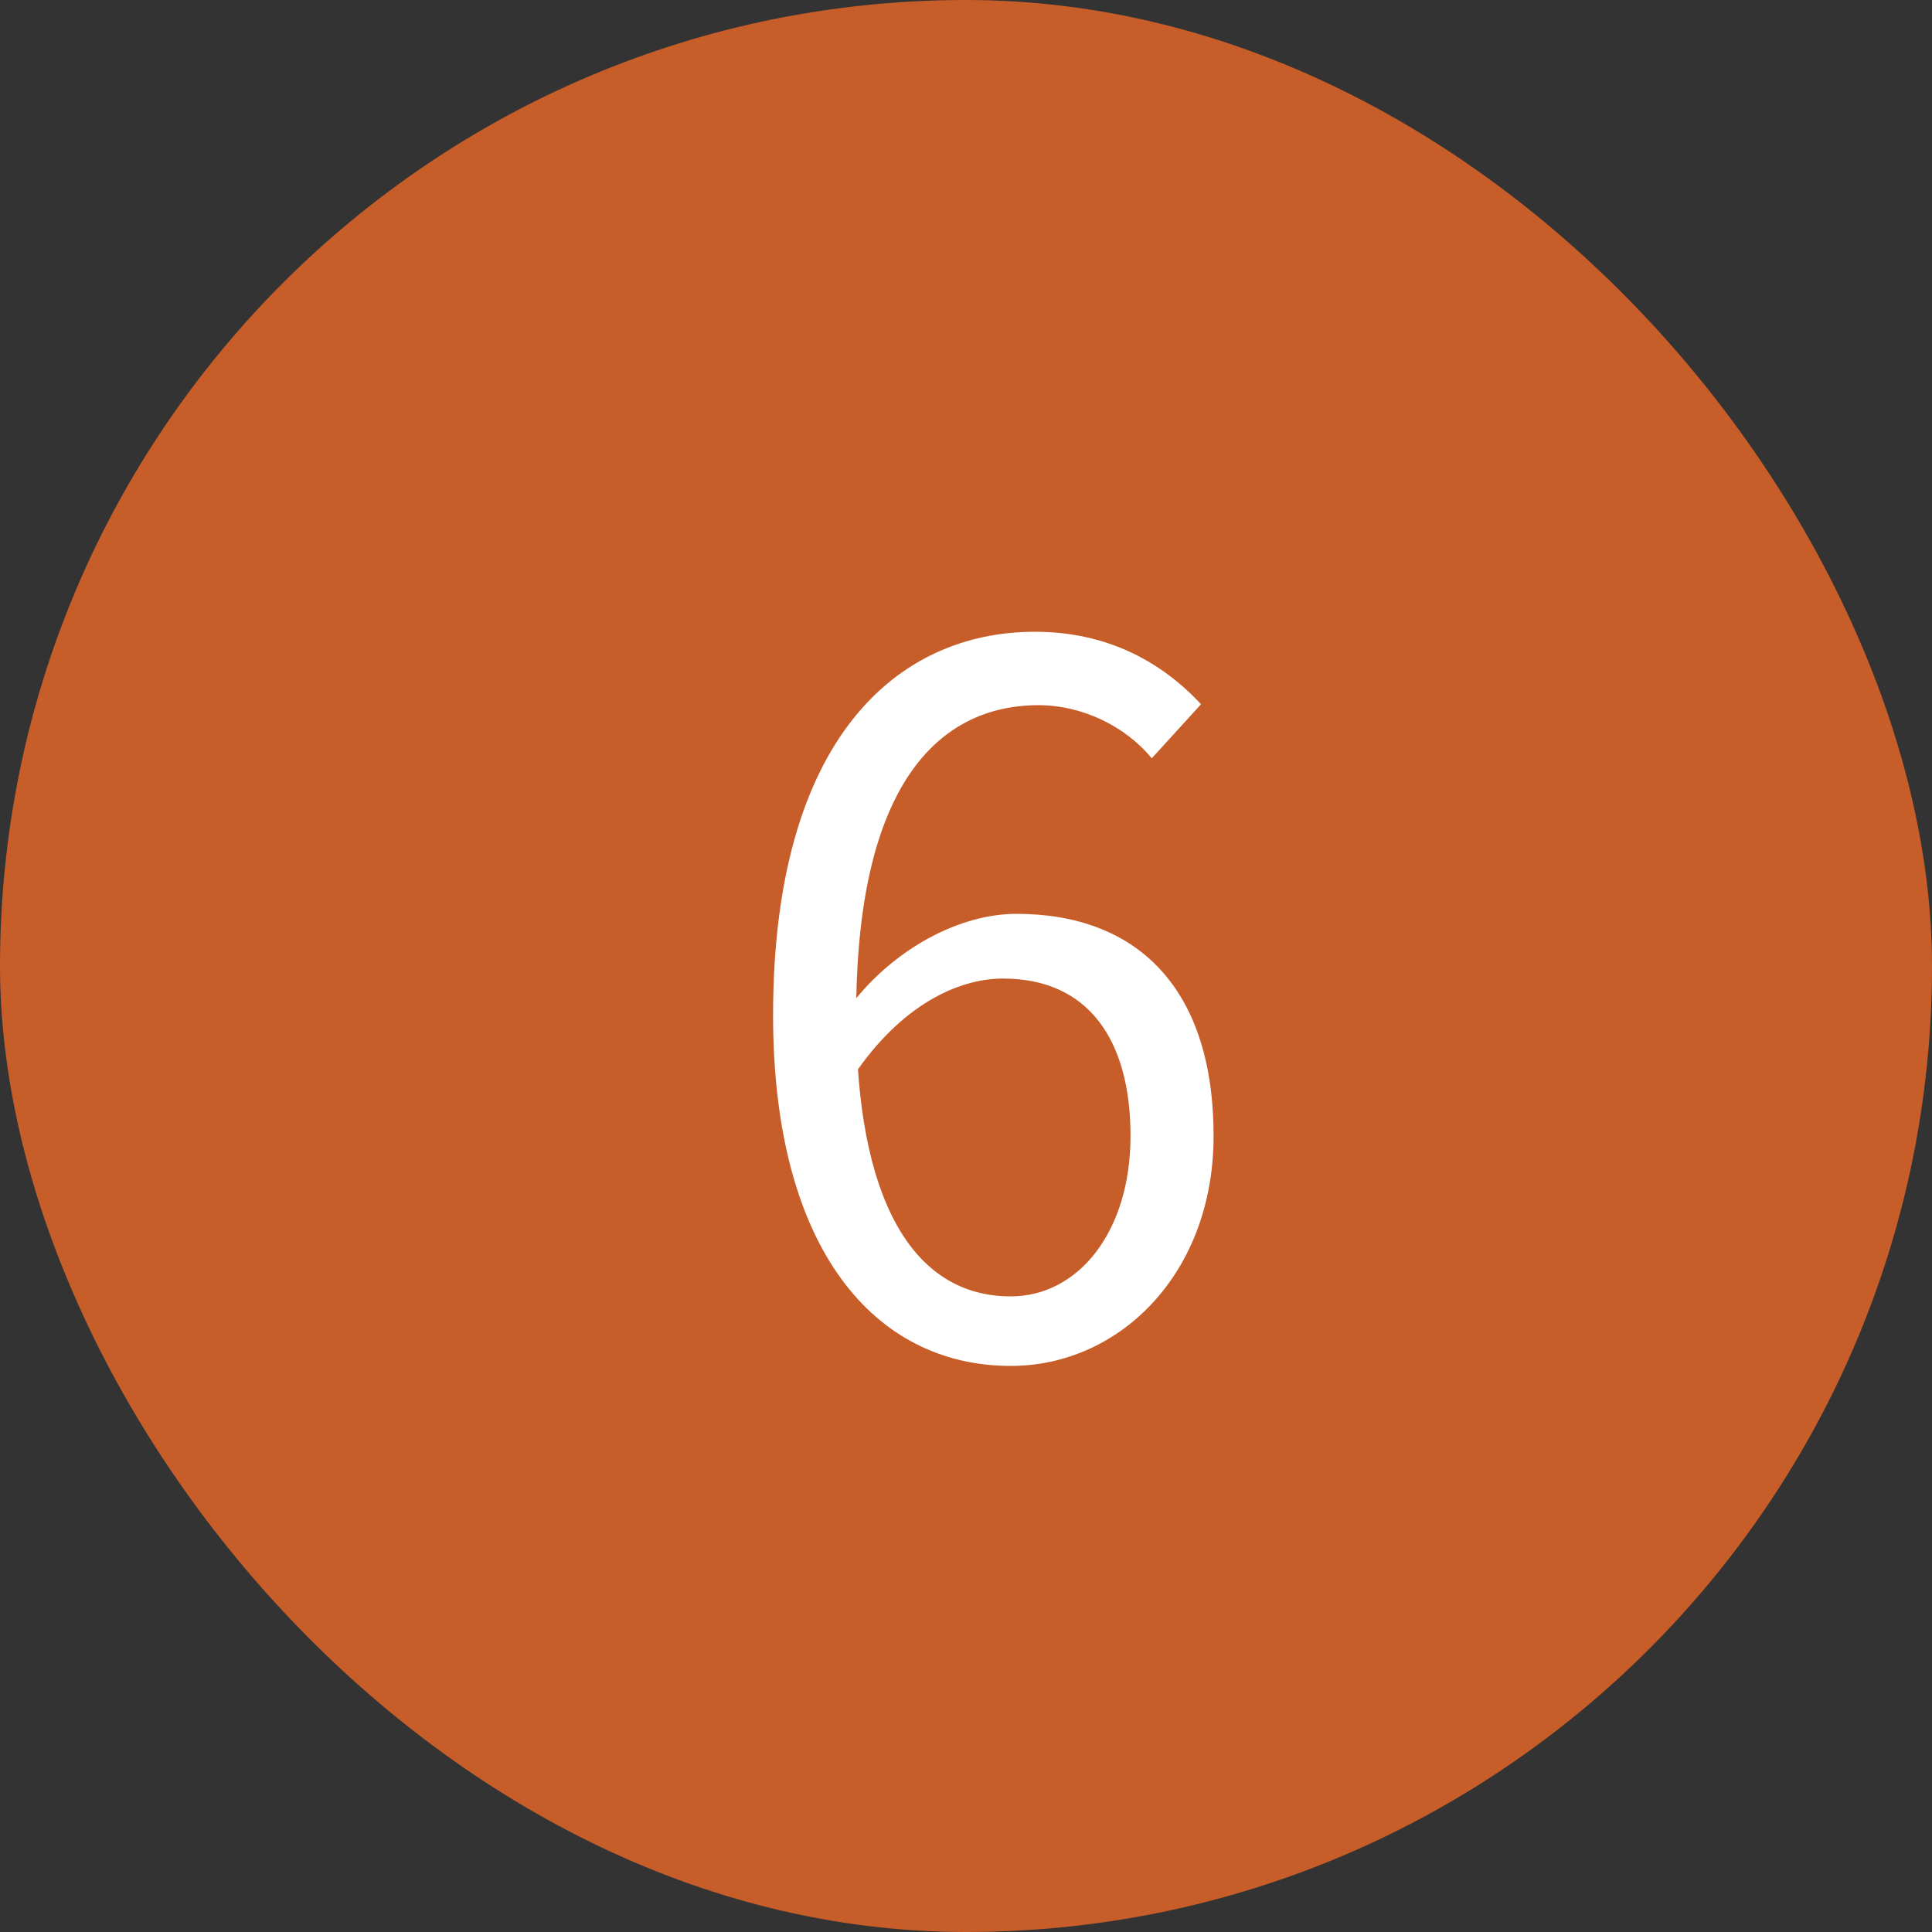 <svg width="20" height="20" viewBox="0 0 20 20" fill="none" xmlns="http://www.w3.org/2000/svg">
<rect x="0" y="0" width="20" height="20" fill="#333333" stroke="none"/>
<rect width="20" height="20" rx="10" fill="#C75D28"/>
<path d="M10.463 14.14C11.593 14.14 12.563 13.18 12.563 11.76C12.563 10.22 11.763 9.46 10.523 9.46C9.933 9.46 9.253 9.82 8.803 10.41L8.833 11.14C9.323 10.41 9.913 10.13 10.383 10.13C11.263 10.13 11.703 10.76 11.703 11.76C11.703 12.75 11.163 13.42 10.463 13.42C9.433 13.42 8.863 12.39 8.863 10.51C8.863 8.11 9.723 7.3 10.753 7.3C11.193 7.3 11.643 7.51 11.923 7.85L12.433 7.29C12.033 6.86 11.473 6.54 10.713 6.54C9.293 6.54 8.003 7.64 8.003 10.51C8.003 12.93 9.053 14.14 10.463 14.14Z" fill="white"/>
</svg>
